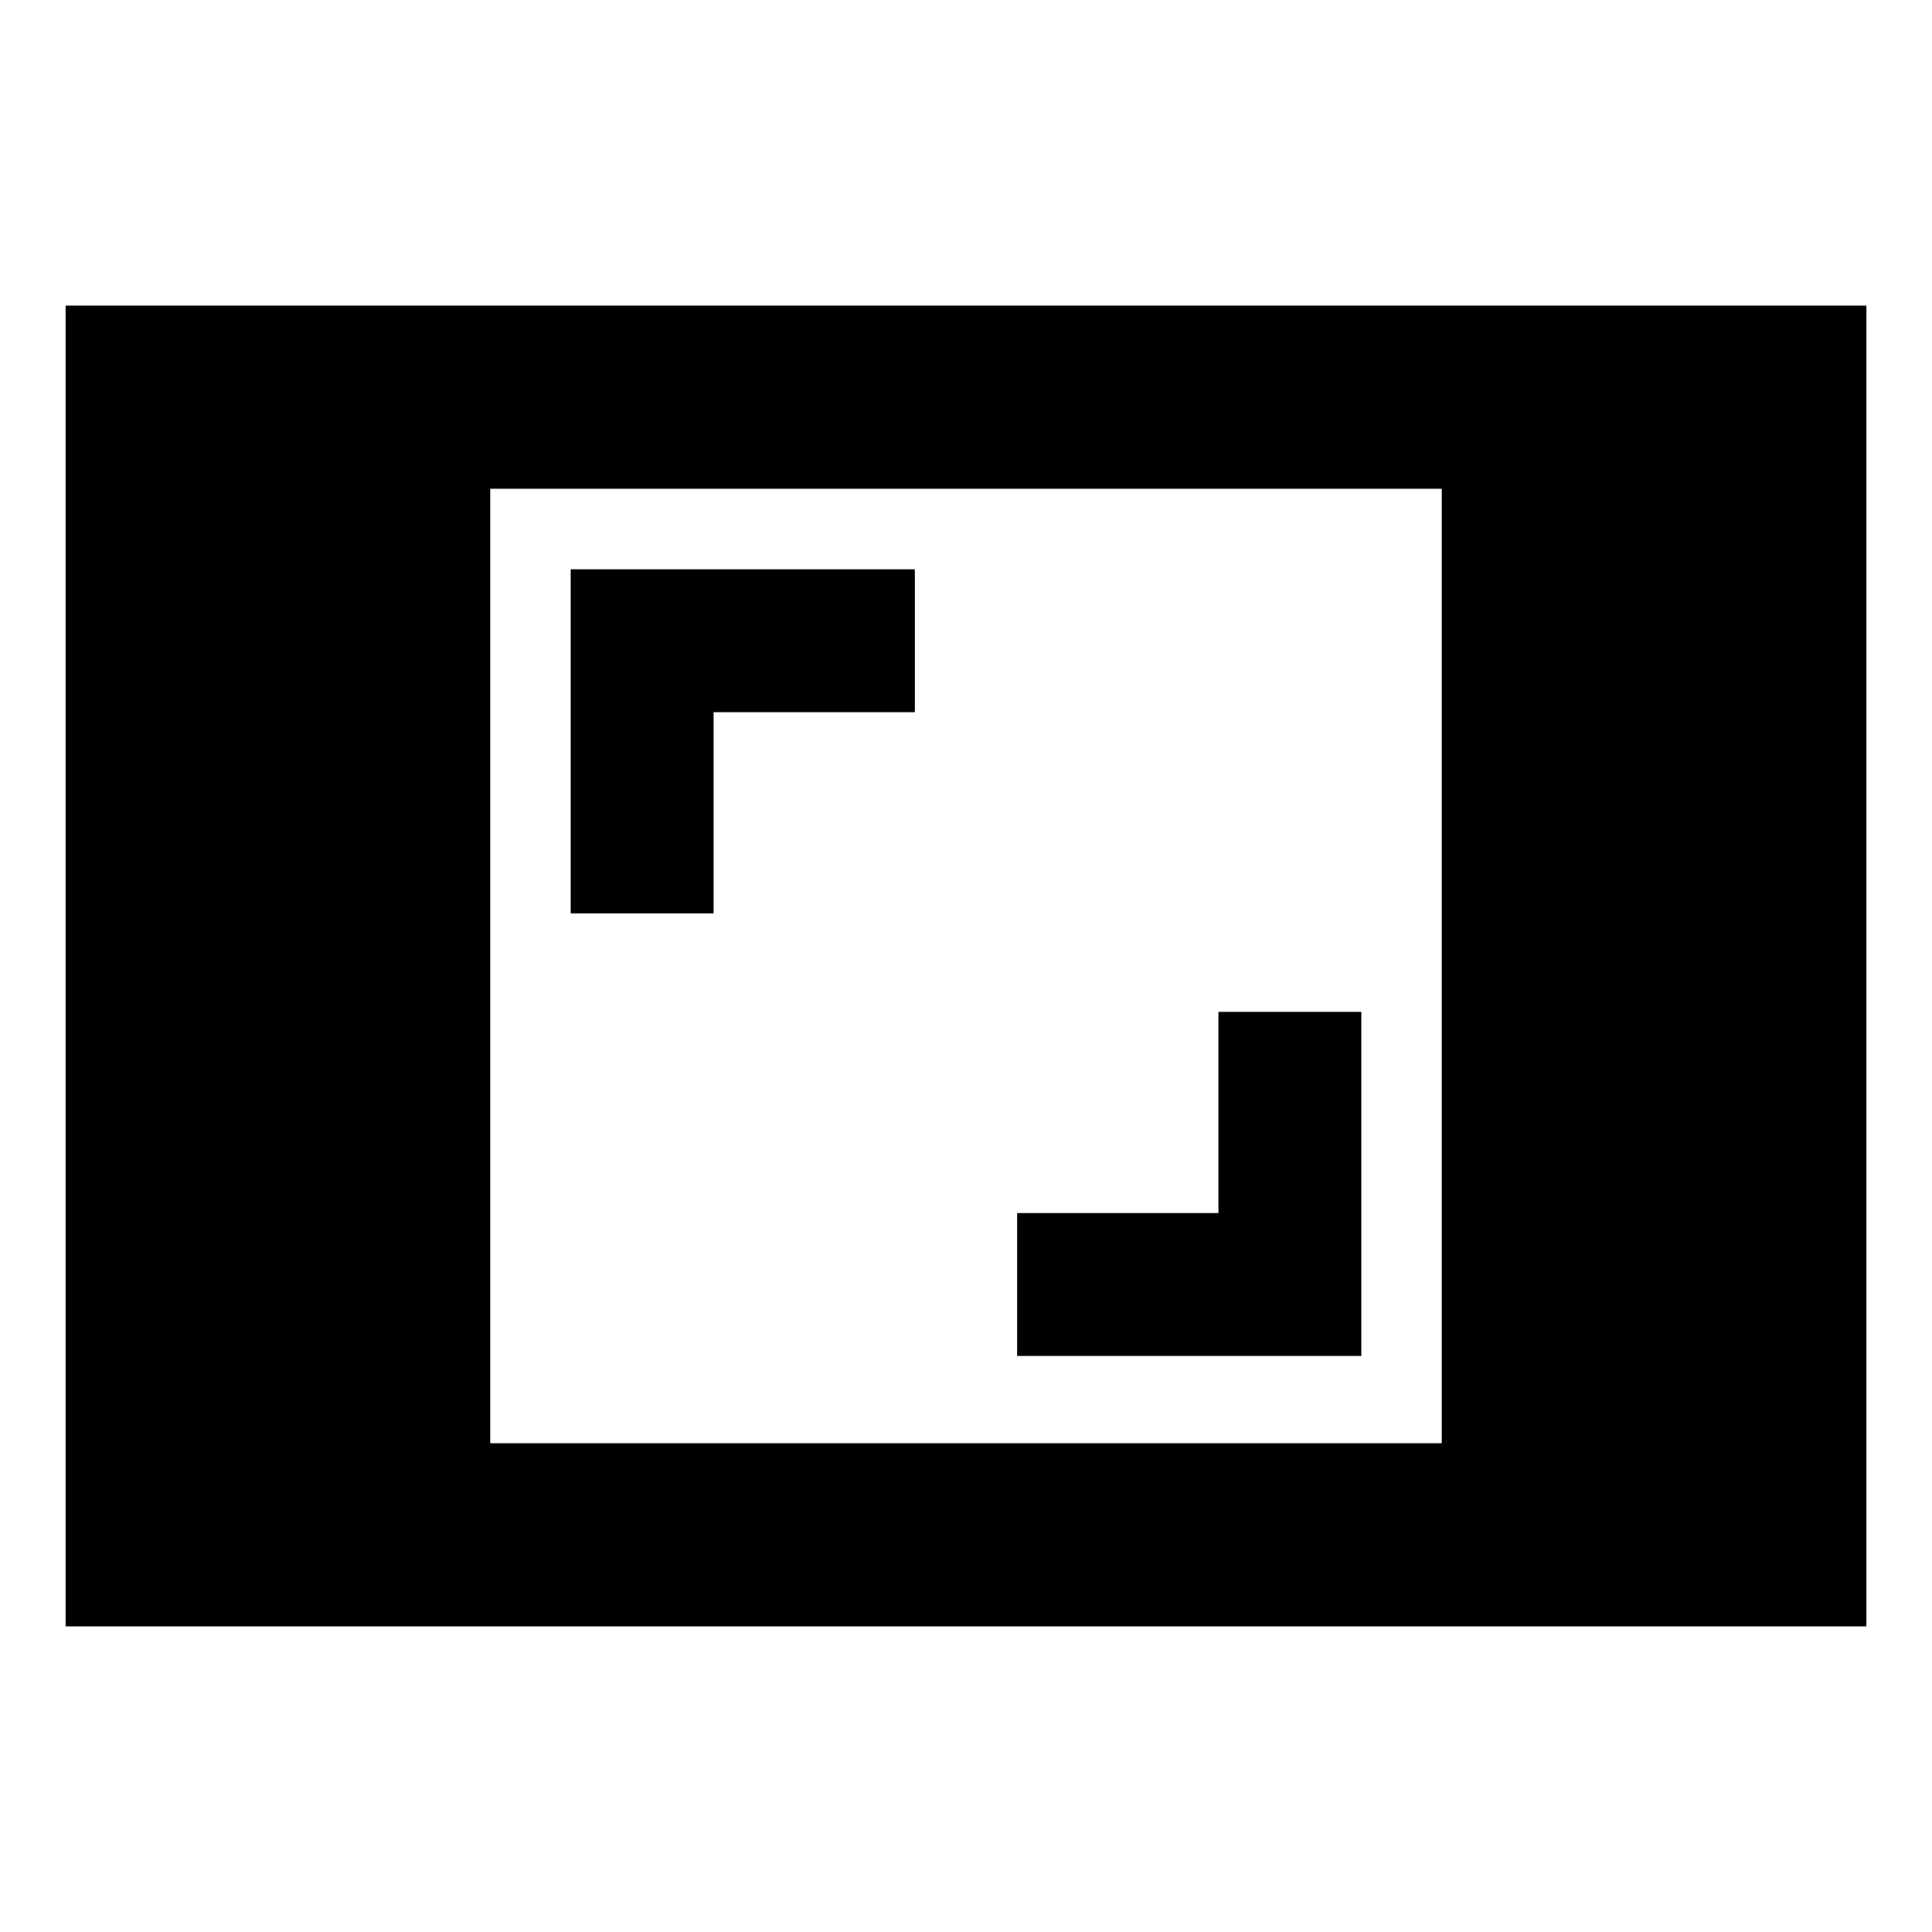 <svg xmlns="http://www.w3.org/2000/svg" height="24" viewBox="0 -960 960 960" width="24"><path d="M32.59-151.87v-656.26h894.82v656.26H32.59Zm211-91h472.82v-474.26H243.59v474.26Zm261.82-43.35h171v-171h-71v100h-100v71ZM283.59-506.13h71v-100h100v-71h-171v171Z"/></svg>